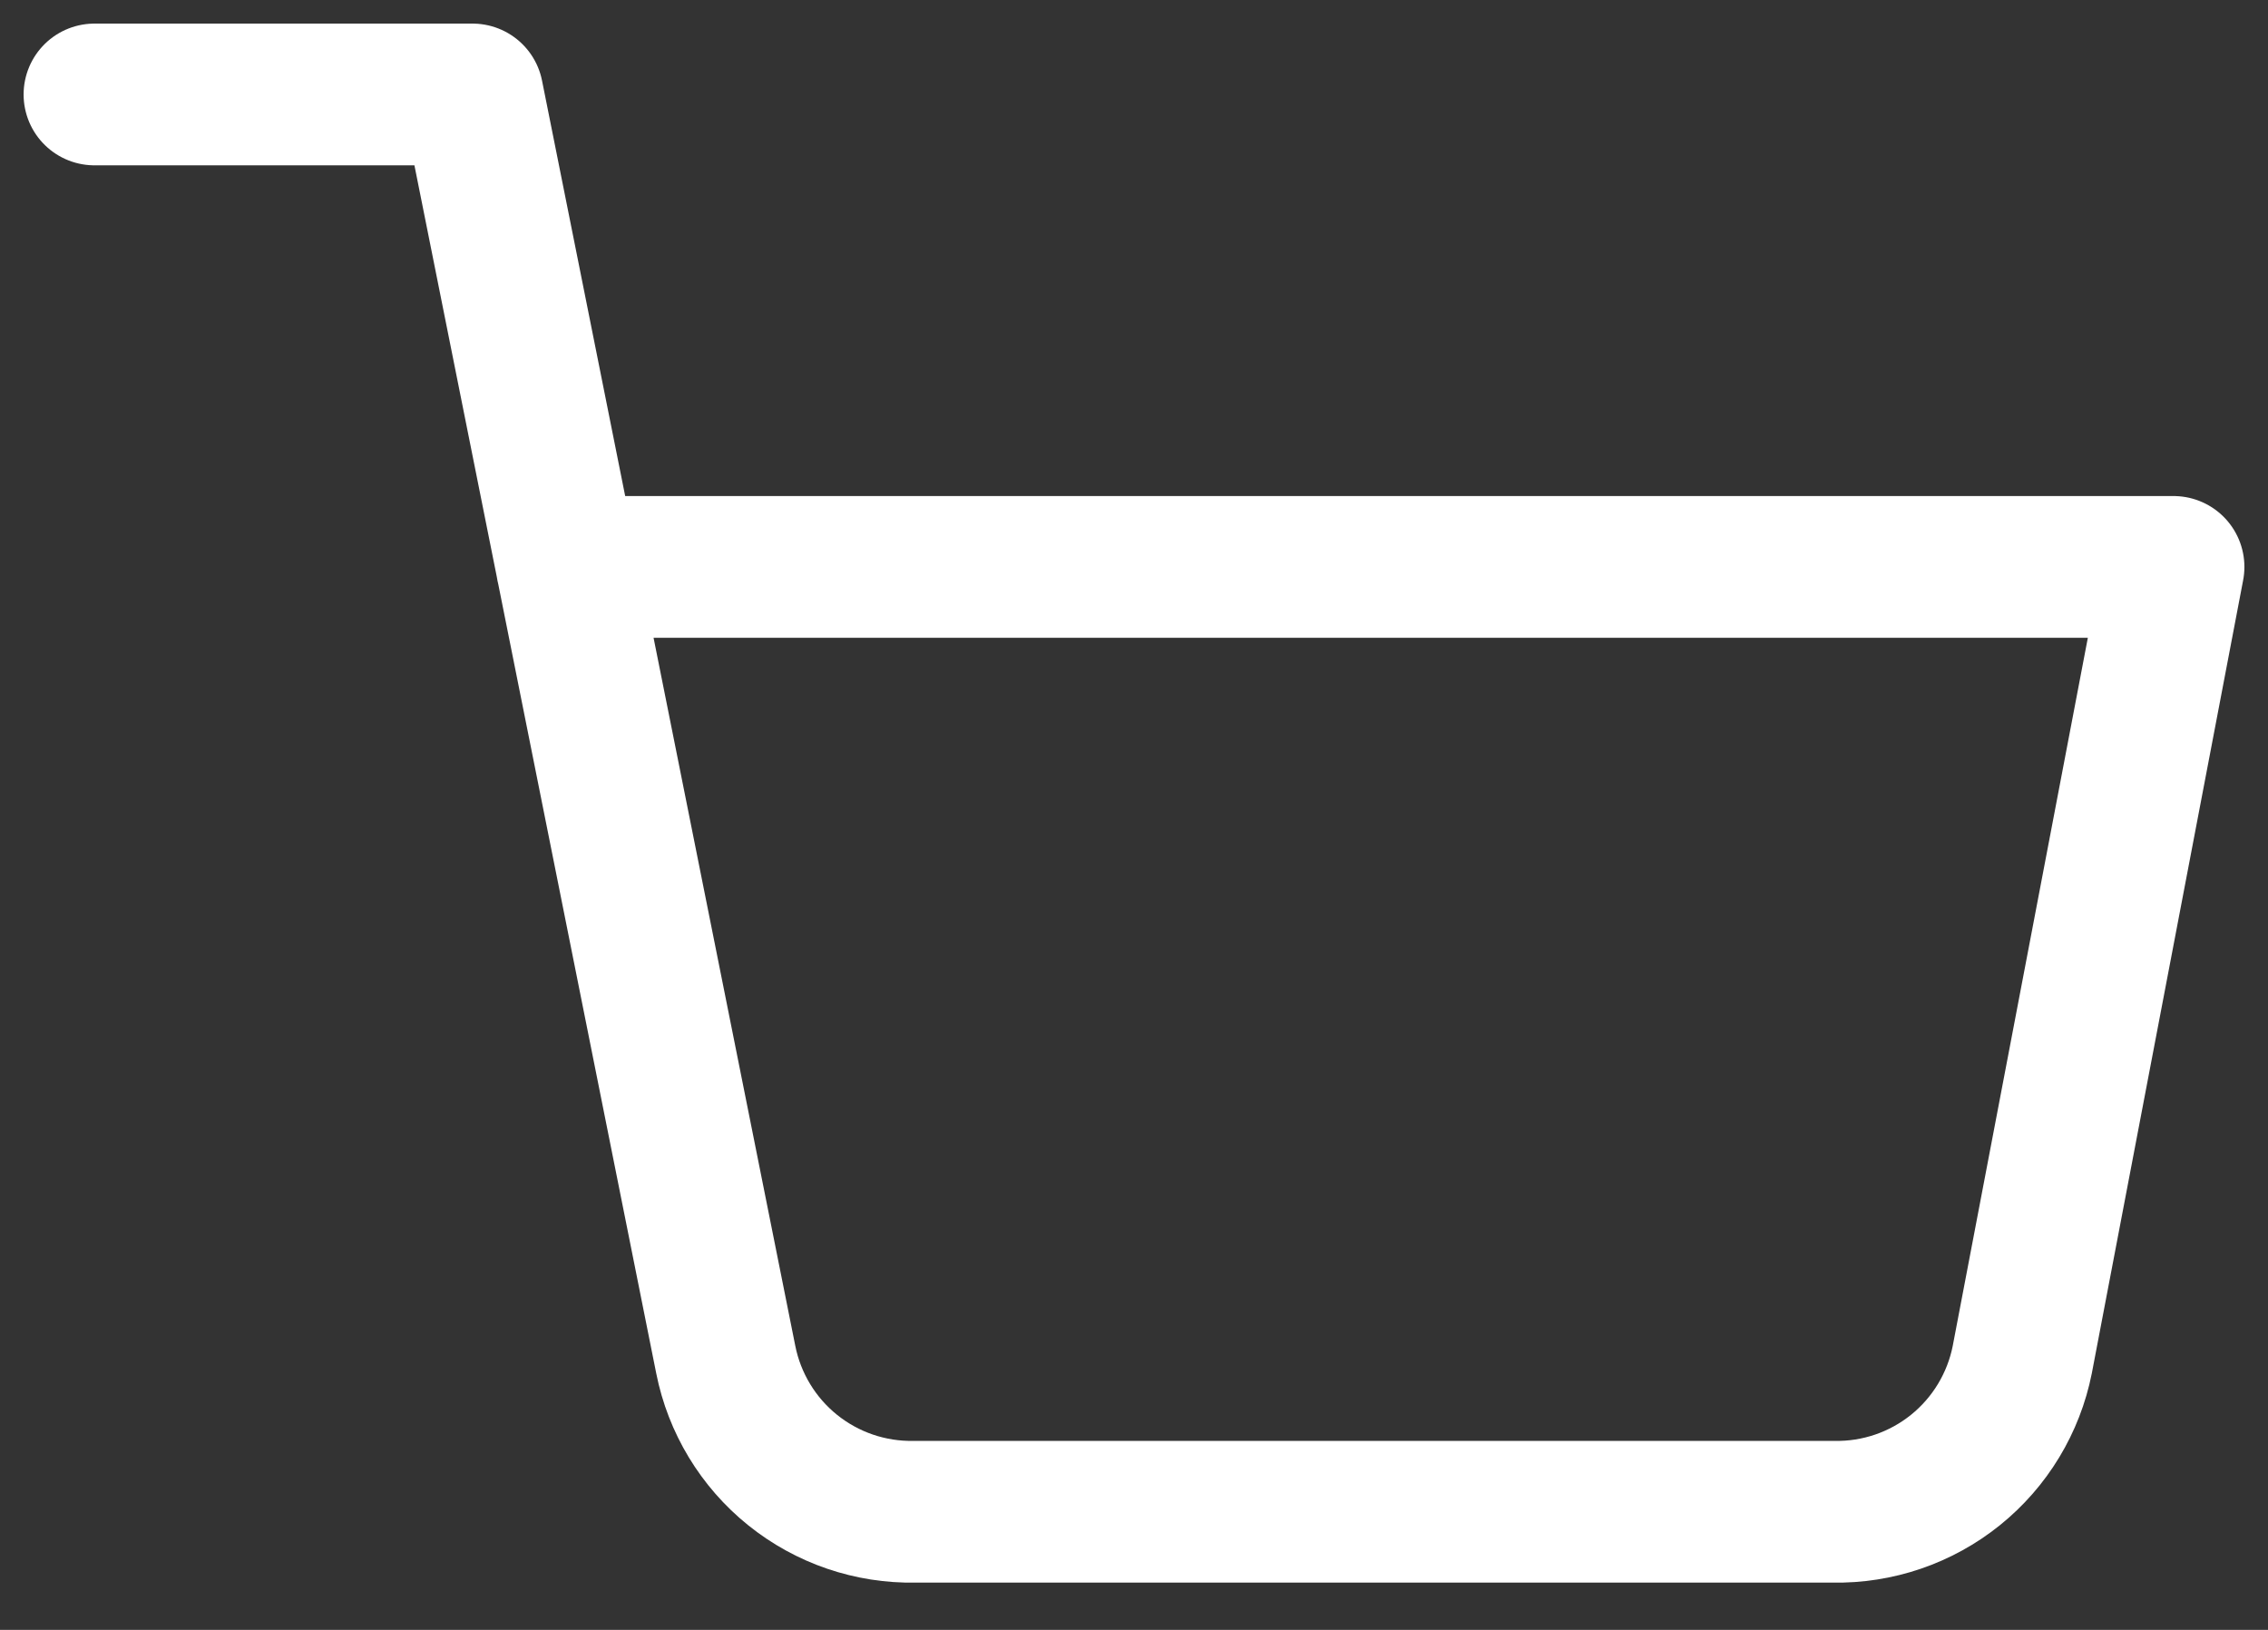 <svg width="32" height="23" viewBox="0 0 32 23" fill="none" xmlns="http://www.w3.org/2000/svg">
<rect x="0" y="0" width="32" height="23" fill="#333333" stroke="none"/>
<path d="M1.333 1.333H6.667L10.24 19.186C10.362 19.8 10.696 20.352 11.183 20.744C11.671 21.137 12.281 21.345 12.907 21.333H25.867C26.492 21.345 27.102 21.137 27.59 20.744C28.077 20.352 28.411 19.8 28.533 19.186L30.667 8H8" stroke="white" stroke-width="2" stroke-linecap="round" stroke-linejoin="round"/>
</svg>
